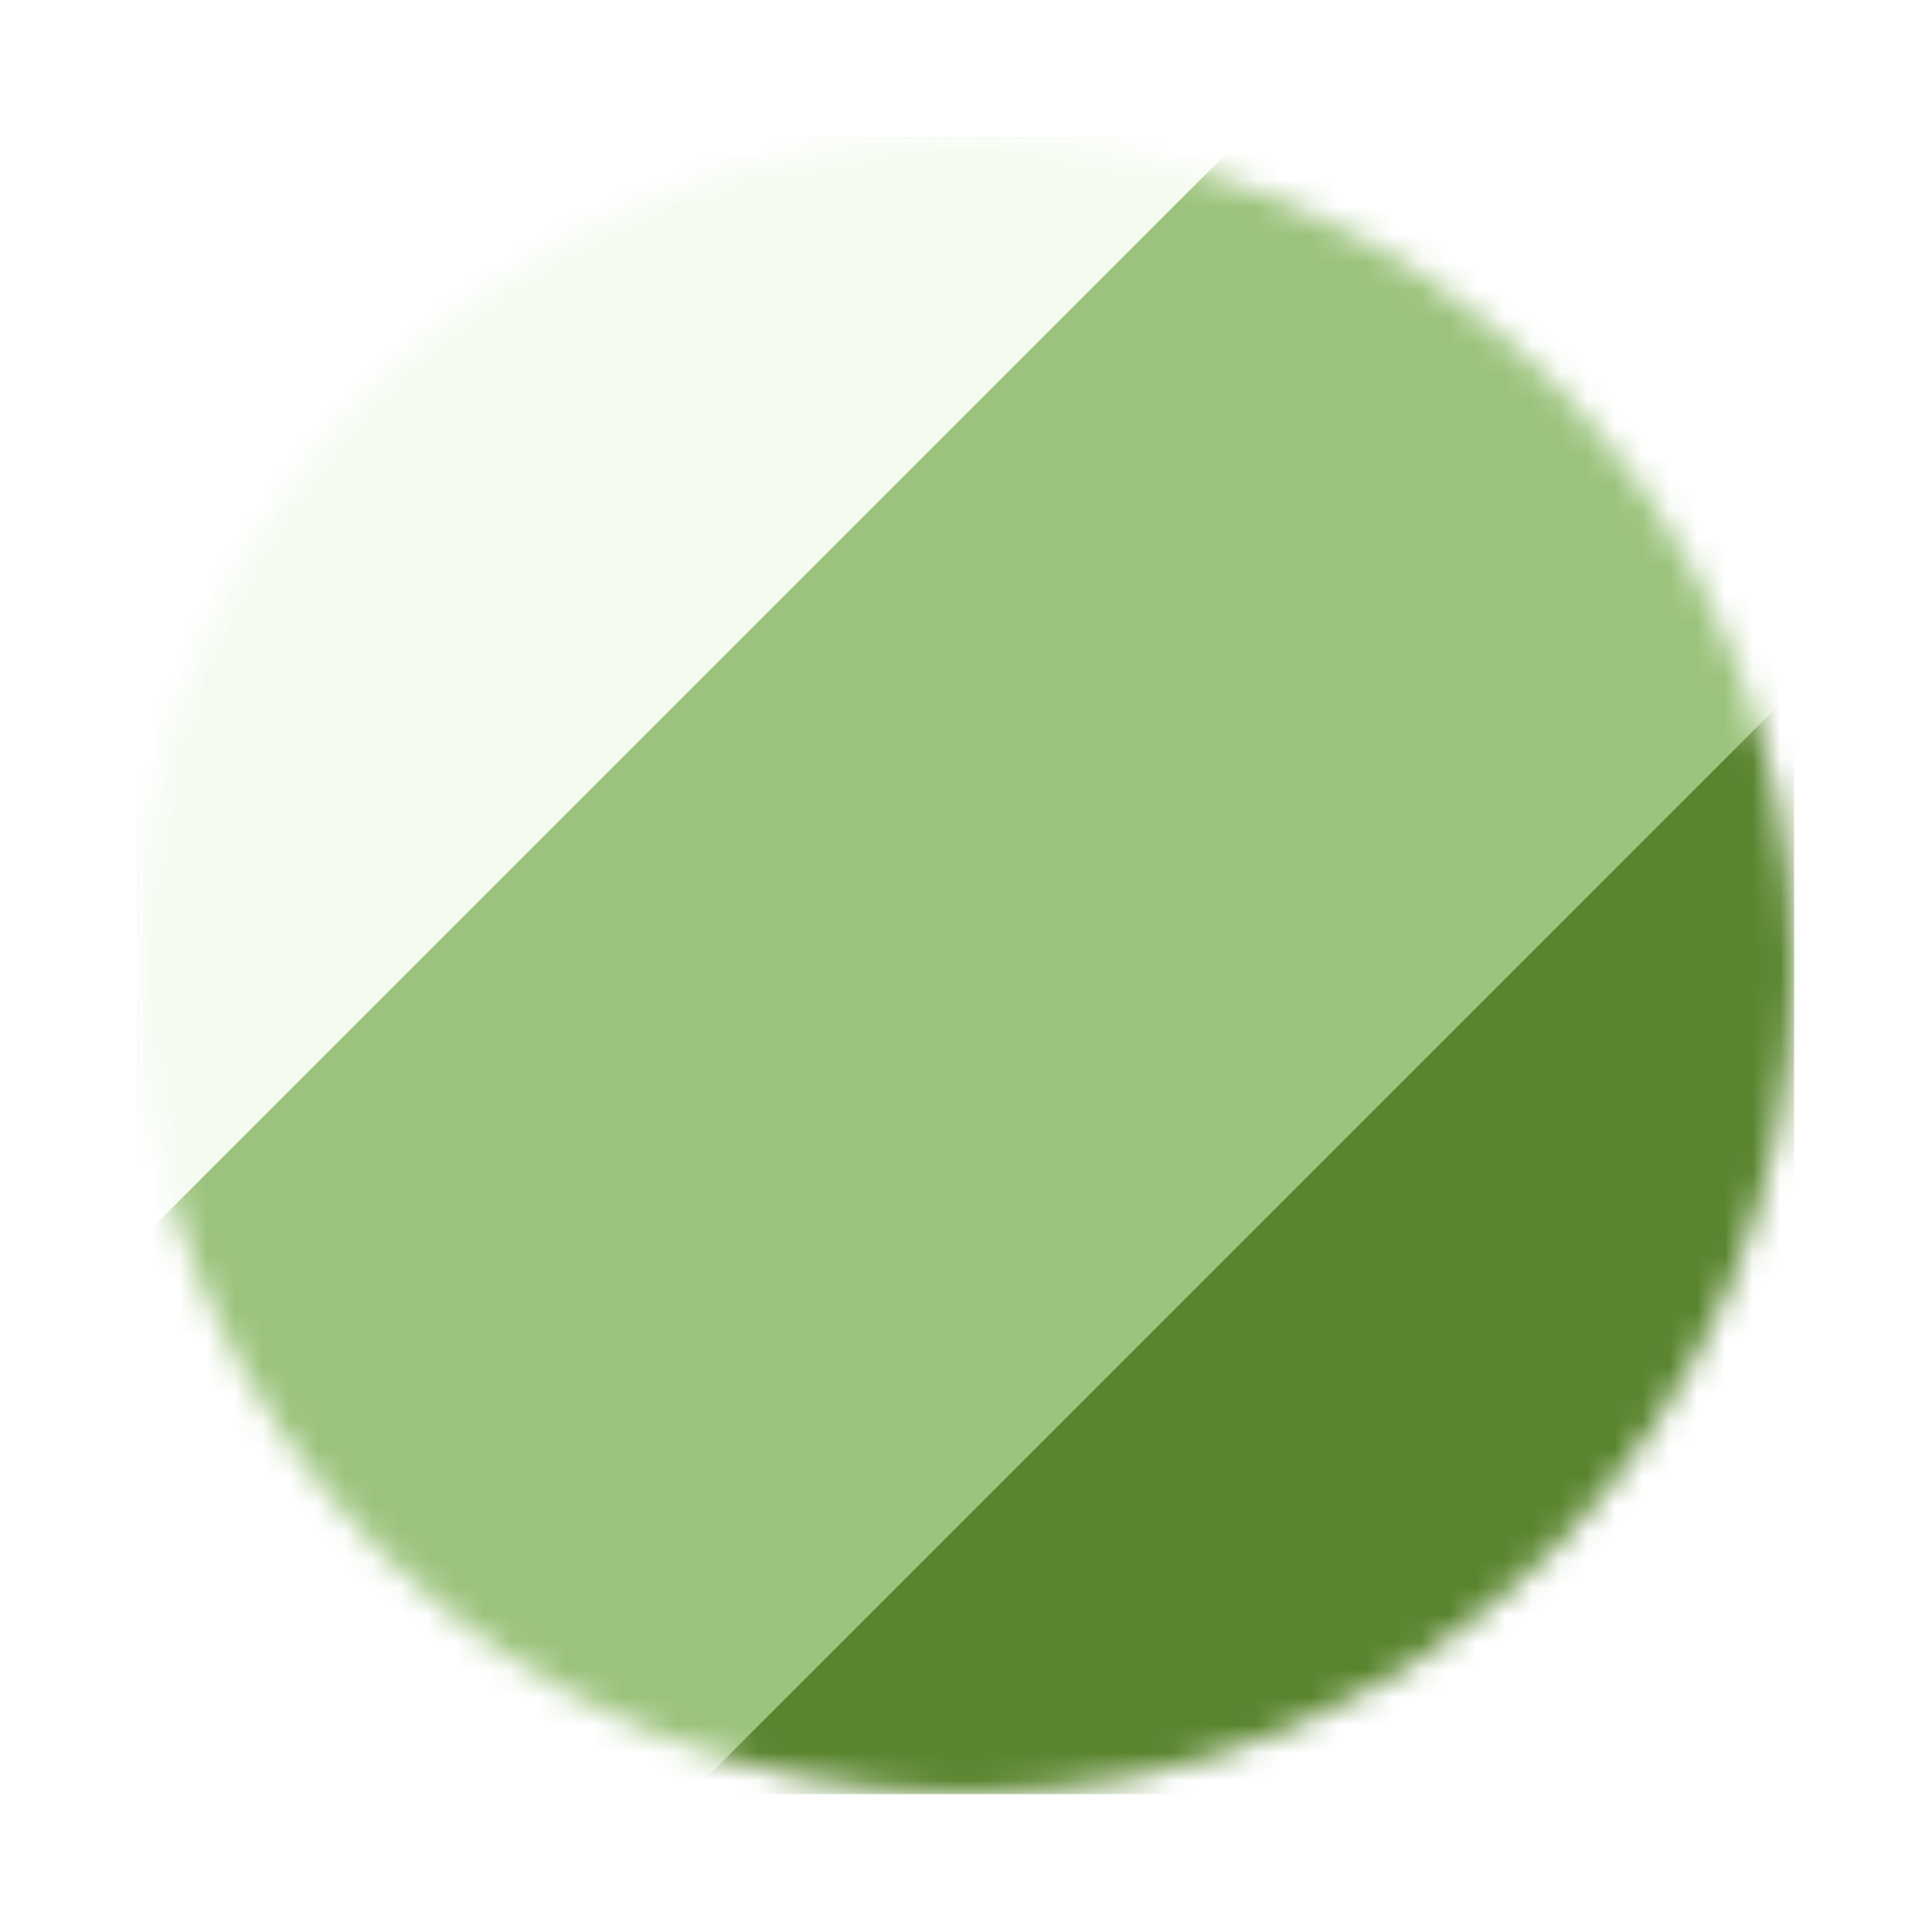 <svg width="70" height="70" viewBox="0 0 70 70" fill="none" xmlns="http://www.w3.org/2000/svg">
<g filter="url(#filter0_d_390_1677)">
<mask id="mask0_390_1677" style="mask-type:alpha" maskUnits="userSpaceOnUse" x="5" y="5" width="60" height="60">
<circle cx="35" cy="35" r="30" fill="#D9D9D9"/>
</mask>
<g mask="url(#mask0_390_1677)">
<rect x="5" y="5" width="60" height="60" fill="#9CC37D"/>
<path d="M5 5H45L5 45V5Z" fill="#F5FBF1"/>
<path d="M65 65L25 65L65 25L65 65Z" fill="#5A852F"/>
</g>
</g>
<defs>
<filter id="filter0_d_390_1677" x="0" y="0" width="70" height="70" filterUnits="userSpaceOnUse" color-interpolation-filters="sRGB">
<feFlood flood-opacity="0" result="BackgroundImageFix"/>
<feColorMatrix in="SourceAlpha" type="matrix" values="0 0 0 0 0 0 0 0 0 0 0 0 0 0 0 0 0 0 127 0" result="hardAlpha"/>
<feOffset/>
<feGaussianBlur stdDeviation="2.5"/>
<feComposite in2="hardAlpha" operator="out"/>
<feColorMatrix type="matrix" values="0 0 0 0 0 0 0 0 0 0 0 0 0 0 0 0 0 0 0.25 0"/>
<feBlend mode="normal" in2="BackgroundImageFix" result="effect1_dropShadow_390_1677"/>
<feBlend mode="normal" in="SourceGraphic" in2="effect1_dropShadow_390_1677" result="shape"/>
</filter>
</defs>
</svg>
